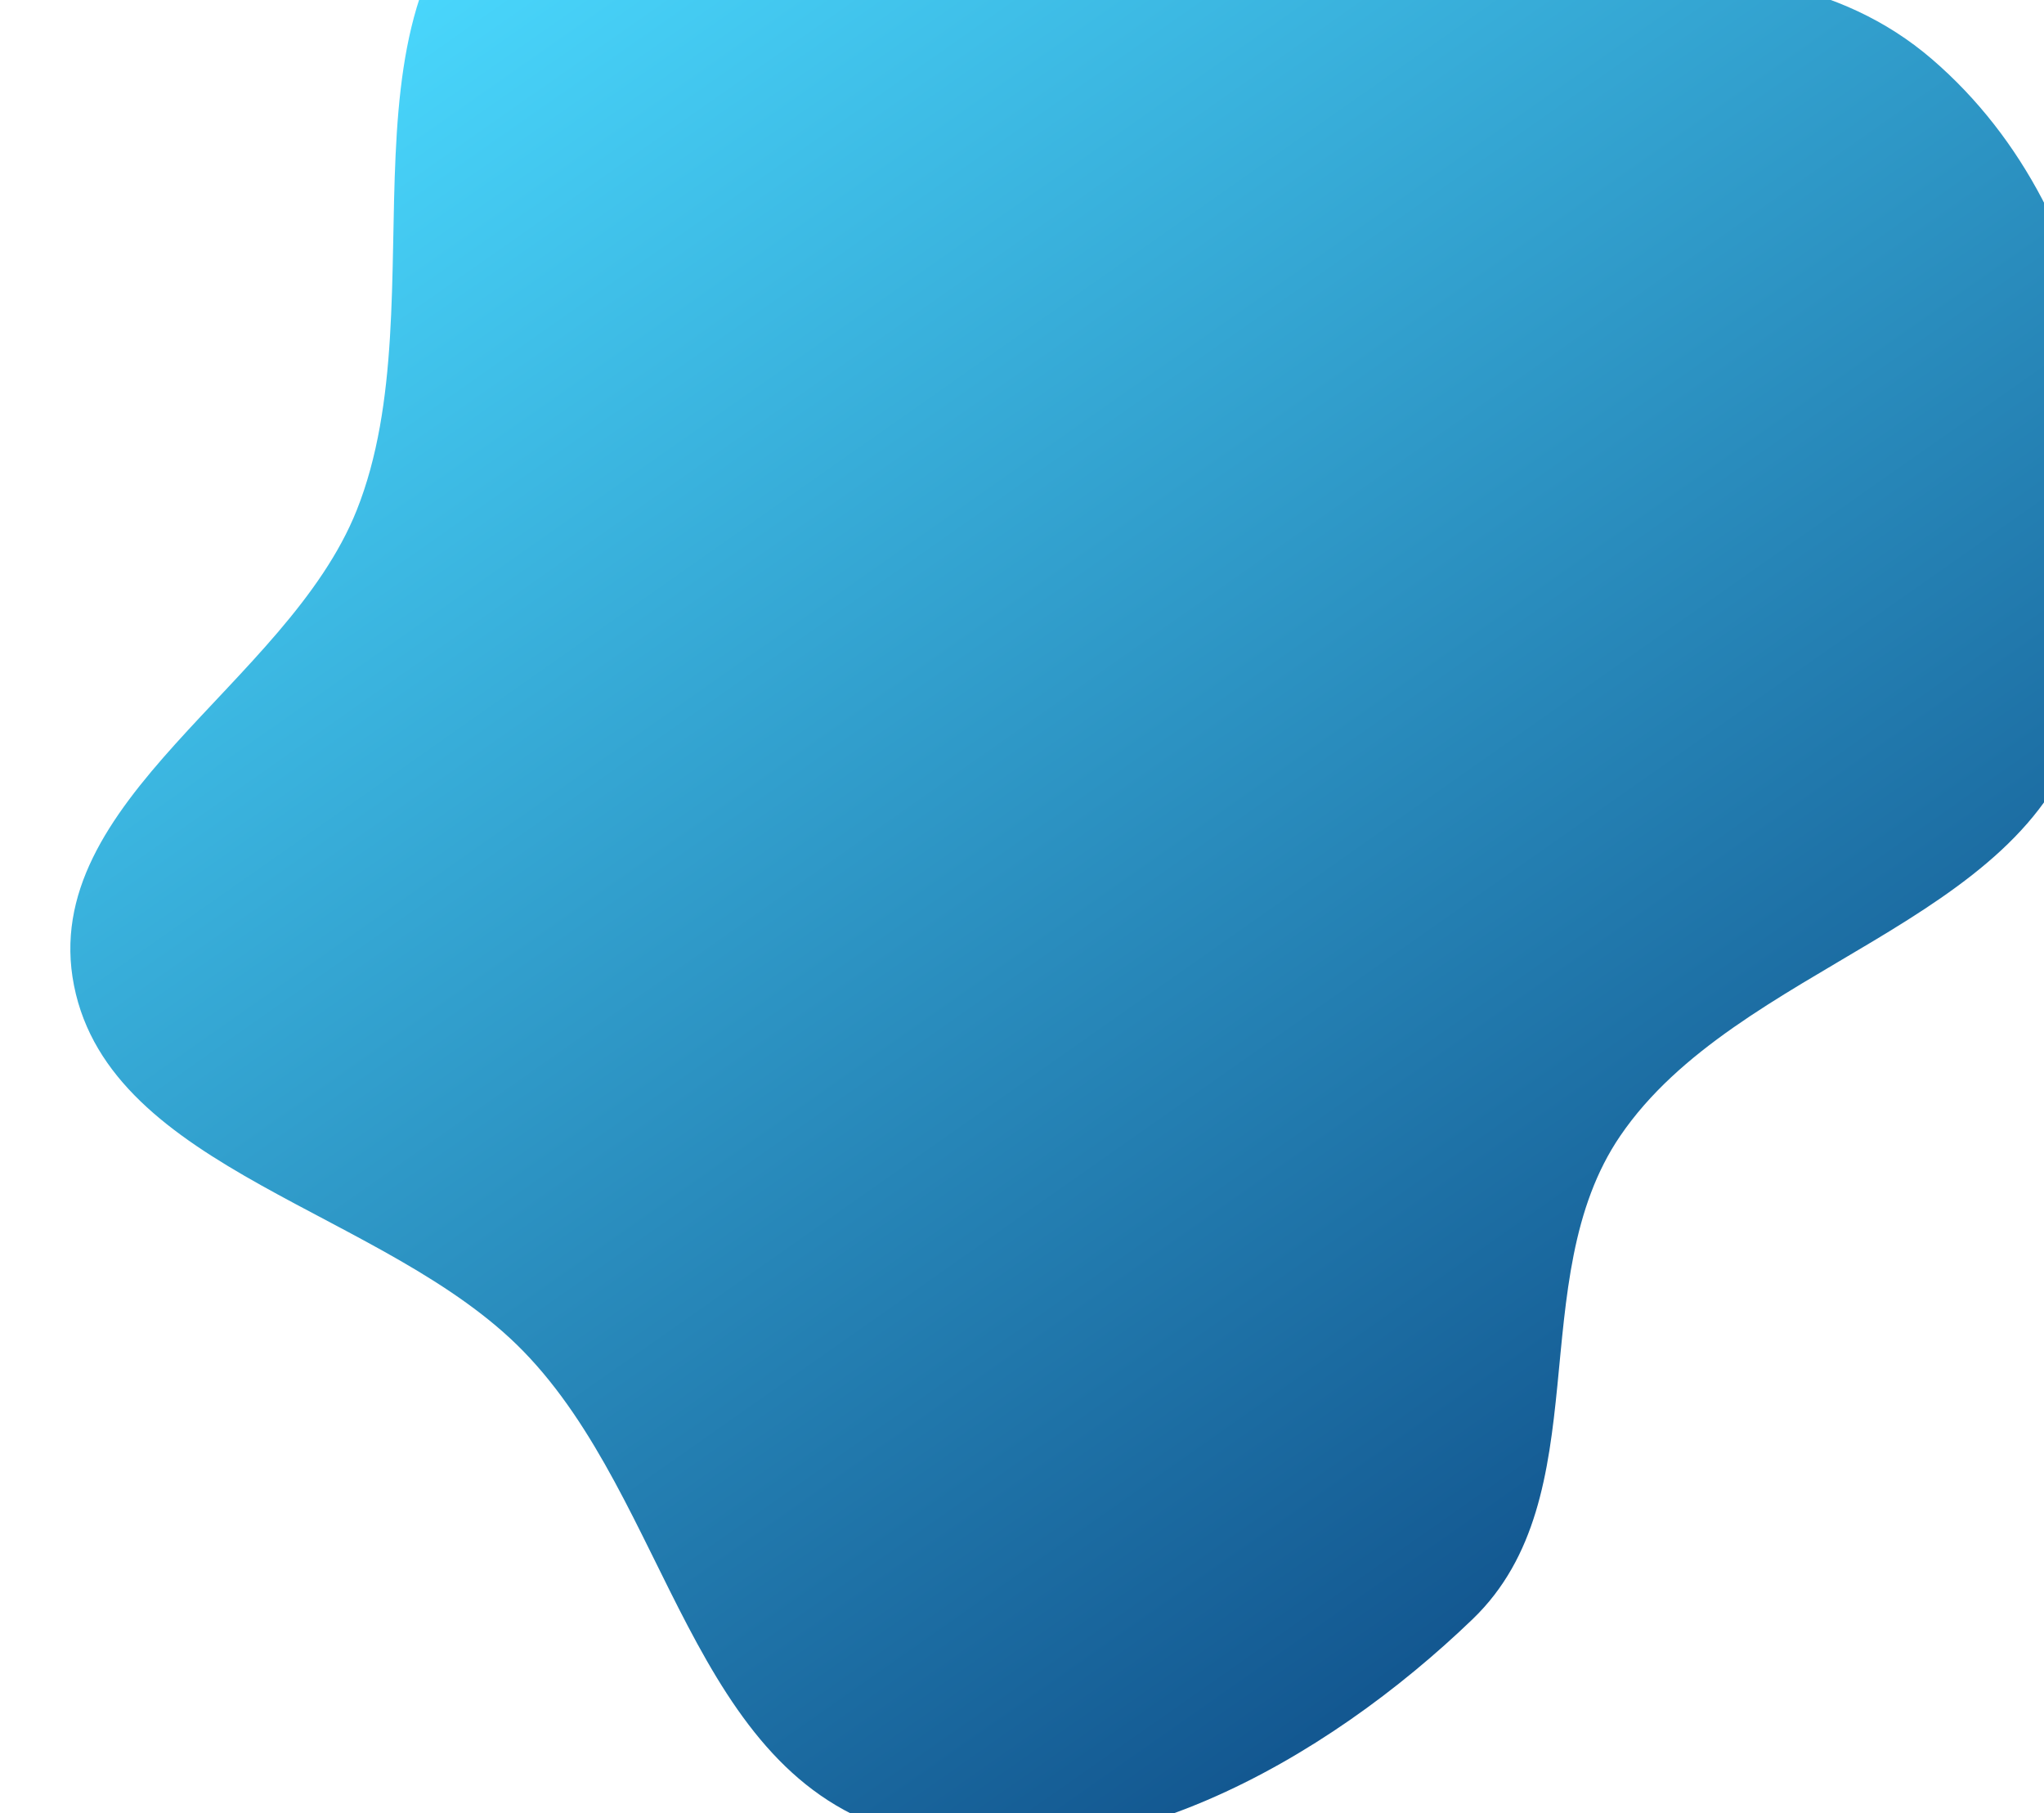 <svg width="495" height="439" viewBox="0 0 495 439" fill="none" xmlns="http://www.w3.org/2000/svg">
<g filter="url(#filter0_i_24_687)">
<path fill-rule="evenodd" clip-rule="evenodd" d="M200.392 435.507C150.264 421.374 145.191 355.573 109.768 319.189C76.579 285.099 9.842 275.6 0.922 230.624C-7.975 185.767 52.518 157.8 69.379 115.556C89.875 64.207 60.717 -10.399 109.271 -40.83C156.479 -70.418 218.53 -21.539 275.558 -13.667C335.289 -5.423 406.059 -32.212 450.862 6.319C495.644 44.831 502.553 114.174 486.937 168.116C473.14 215.774 403.668 225.552 375.398 266.991C351.584 301.899 370.479 354.326 339.66 384.002C304.145 418.199 250.1 449.521 200.392 435.507Z" fill="url(#paint0_linear_24_687)"/>
</g>
<defs>
<filter id="filter0_i_24_687" x="0.034" y="-50.247" width="511.476" height="497.18" filterUnits="userSpaceOnUse" color-interpolation-filters="sRGB">
<feFlood flood-opacity="0" result="BackgroundImageFix"/>
<feBlend mode="normal" in="SourceGraphic" in2="BackgroundImageFix" result="shape"/>
<feColorMatrix in="SourceAlpha" type="matrix" values="0 0 0 0 0 0 0 0 0 0 0 0 0 0 0 0 0 0 127 0" result="hardAlpha"/>
<feOffset dx="17" dy="8"/>
<feGaussianBlur stdDeviation="10"/>
<feComposite in2="hardAlpha" operator="arithmetic" k2="-1" k3="1"/>
<feColorMatrix type="matrix" values="0 0 0 0 1 0 0 0 0 1 0 0 0 0 1 0 0 0 0.66 0"/>
<feBlend mode="normal" in2="shape" result="effect1_innerShadow_24_687"/>
</filter>
<linearGradient id="paint0_linear_24_687" x1="510.107" y1="469.376" x2="138.34" y2="-60.324" gradientUnits="userSpaceOnUse">
<stop stop-color="#002B6B"/>
<stop offset="1" stop-color="#4AD9FE"/>
</linearGradient>
</defs>
</svg>
